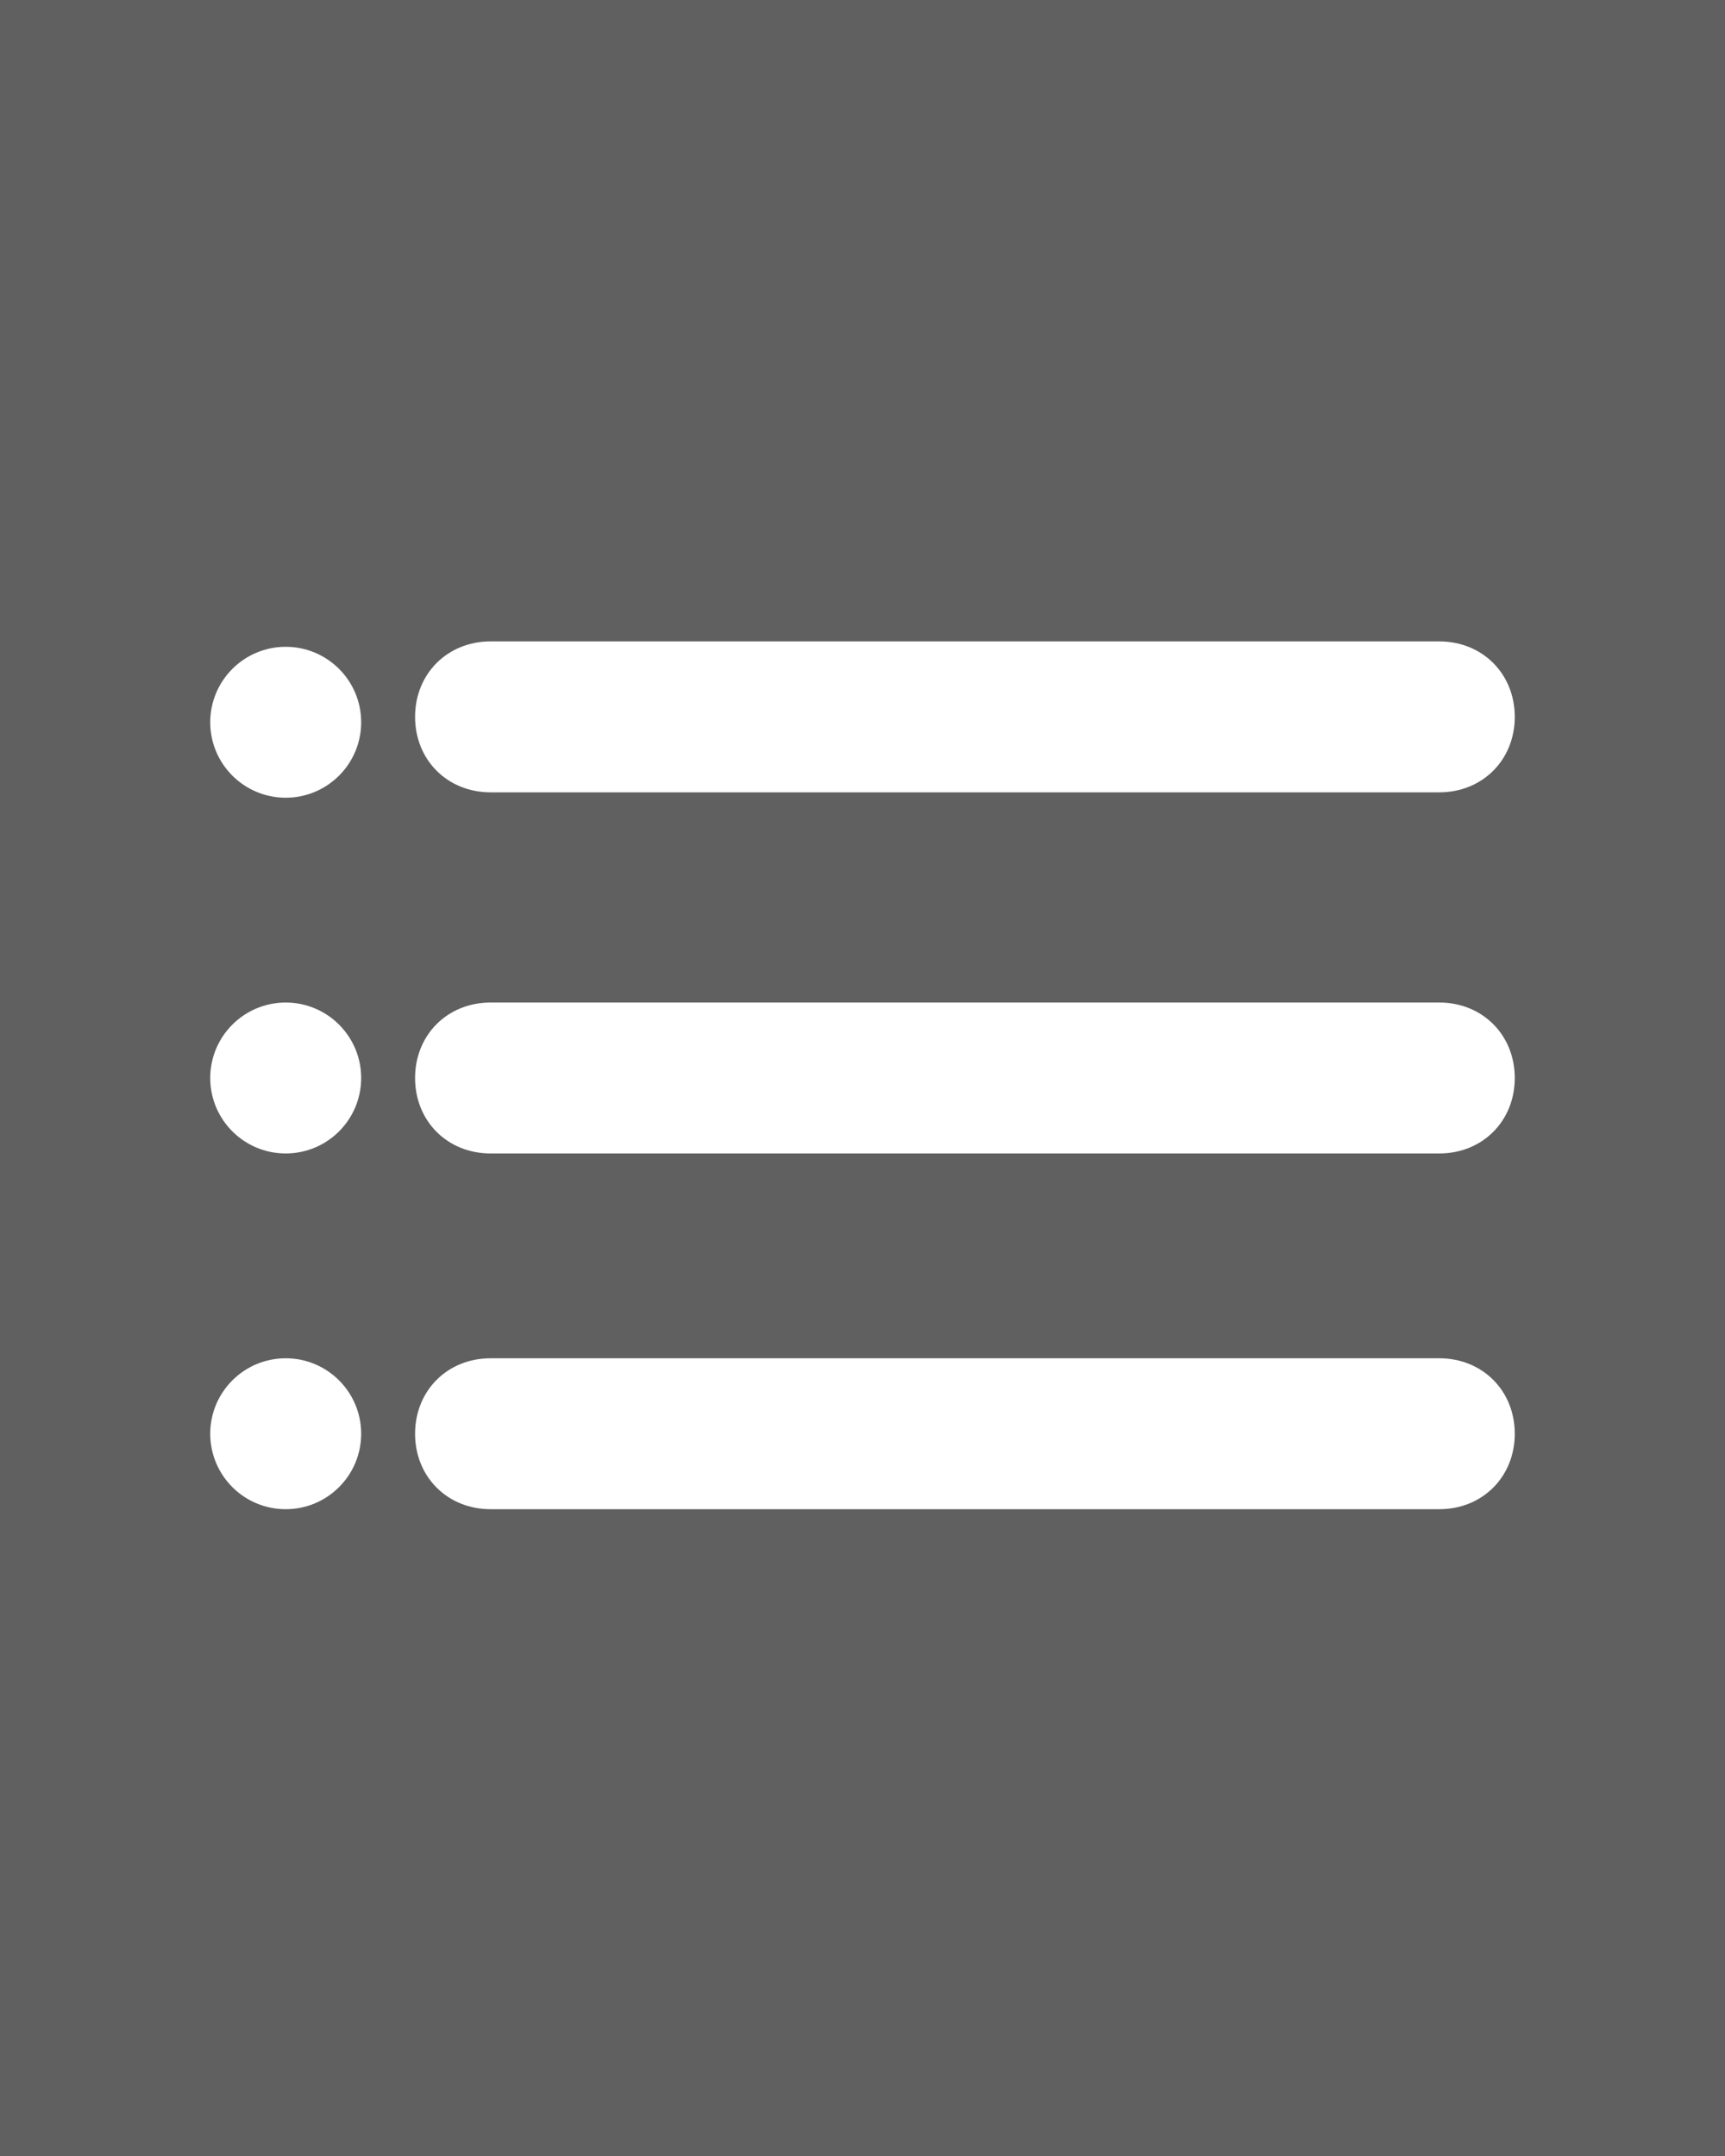 <?xml version="1.0" encoding="utf-8"?>
<!-- Generator: Adobe Illustrator 21.1.0, SVG Export Plug-In . SVG Version: 6.00 Build 0)  -->
<svg version="1.1" id="Capa_1" xmlns="http://www.w3.org/2000/svg" xmlns:xlink="http://www.w3.org/1999/xlink" x="0px" y="0px"
	 viewBox="0 0 32 40" style="enable-background:new 0 0 32 40;" xml:space="preserve">
<rect x="0" y="0" width="32" height="40" fill="#808080" stroke="none"/>
<style type="text/css">
	.st0{opacity:0.25;}
	.st1{fill:#FFFFFF;}
</style>
<g id="XMLID_1_" class="st0">
	<rect id="XMLID_2374_" width="32" height="40"/>
</g>
<g id="XMLID_7073_">
	<g id="XMLID_7080_">
		<path id="XMLID_7082_" class="st1" d="M26.7,14.7H9.1c-0.8,0-1.4-0.6-1.4-1.4s0.6-1.4,1.4-1.4h17.6c0.8,0,1.4,0.6,1.4,1.4
			S27.5,14.7,26.7,14.7z"/>
		<circle id="XMLID_7081_" class="st1" cx="5.3" cy="13.4" r="1.4"/>
	</g>
	<g id="XMLID_7077_">
		<path id="XMLID_7079_" class="st1" d="M26.7,21.4H9.1c-0.8,0-1.4-0.6-1.4-1.4s0.6-1.4,1.4-1.4h17.6c0.8,0,1.4,0.6,1.4,1.4
			S27.5,21.4,26.7,21.4z"/>
		<circle id="XMLID_7078_" class="st1" cx="5.3" cy="20" r="1.4"/>
	</g>
	<g id="XMLID_7074_">
		<path id="XMLID_7076_" class="st1" d="M26.7,28H9.1c-0.8,0-1.4-0.6-1.4-1.4s0.6-1.4,1.4-1.4h17.6c0.8,0,1.4,0.6,1.4,1.4
			S27.5,28,26.7,28z"/>
		<circle id="XMLID_7075_" class="st1" cx="5.3" cy="26.6" r="1.4"/>
	</g>
</g>
</svg>
